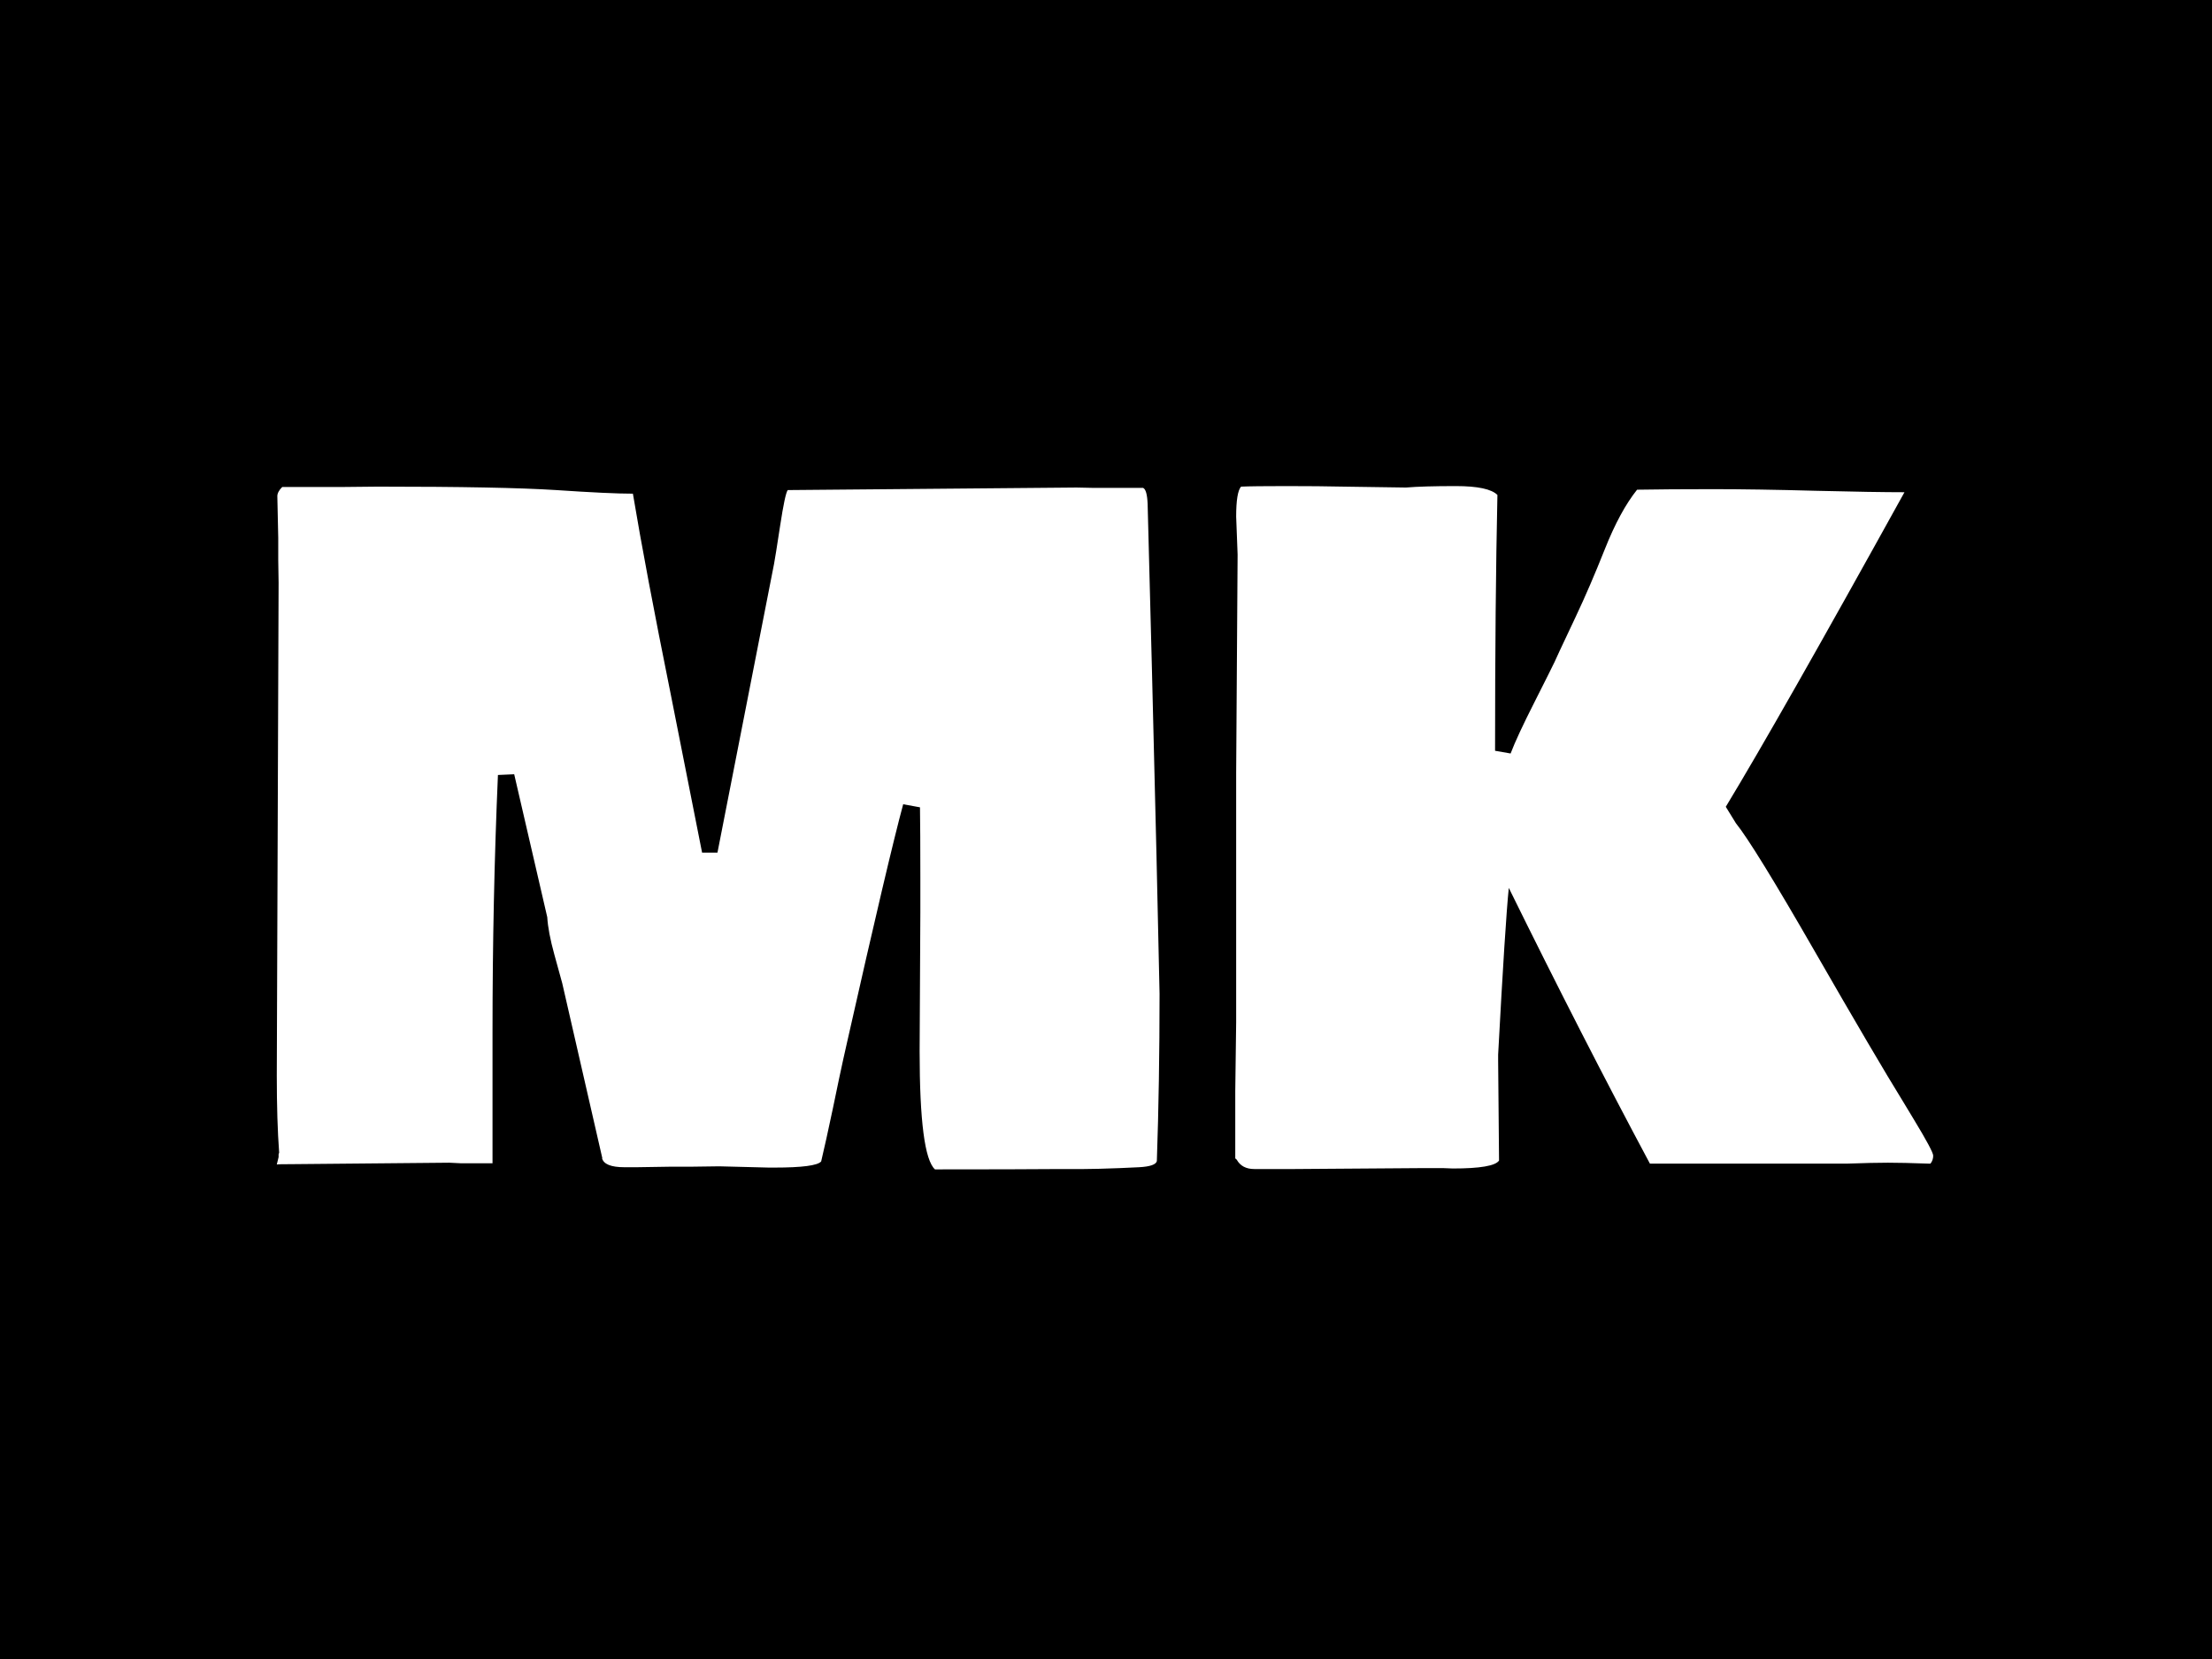 <svg xmlns="http://www.w3.org/2000/svg" version="1.1" xmlns:xlink="http://www.w3.org/1999/xlink" xmlns:svgjs="http://svgjs.dev/svgjs" width="2000" height="1500" viewBox="0 0 2000 1500"><rect width="2000" height="1500" fill="#000000"></rect><g transform="matrix(0.75,0,0,0.75,249.091,437.907)"><svg viewBox="0 0 396 164" data-background-color="#ffffff" preserveAspectRatio="xMidYMid meet" height="828" width="2000" xmlns="http://www.w3.org/2000/svg" xmlns:xlink="http://www.w3.org/1999/xlink"><g id="tight-bounds" transform="matrix(1,0,0,1,0.24,0.421)"><svg viewBox="0 0 395.52 163.159" height="163.159" width="395.52"><g><svg viewBox="0 0 395.52 163.159" height="163.159" width="395.52"><g><svg viewBox="0 0 395.52 163.159" height="163.159" width="395.52"><g id="textblocktransform"><svg viewBox="0 0 395.52 163.159" height="163.159" width="395.52" id="textblock"><g><svg viewBox="0 0 395.52 163.159" height="163.159" width="395.52"><g transform="matrix(1,0,0,1,0,0)"><svg width="395.52" viewBox="3.17 -36.99 91.68 37.82" height="163.159" data-palette-color="#3949fd"><path d="M16.31-21.04L15.41-21Q15.11-14.09 15.11-6.79L15.11-6.79 15.11 0.49 13.33 0.49 12.72 0.46 4.05 0.54Q3.22 0.54 3.17 0.56L3.17 0.56Q3.17 0.54 3.27 0.15L3.27 0.15 3.27 0 3.3-0.1Q3.17-1.86 3.17-4.37L3.17-4.37 3.27-31.64 3.25-32.91 3.25-34.13 3.2-36.43Q3.2-36.67 3.47-36.94L3.47-36.94 6.81-36.94 8.76-36.96Q15.65-36.96 18.62-36.77 21.58-36.57 22.88-36.57L22.88-36.57Q23.58-32.37 24.98-25.44L24.98-25.44 26.71-16.7 27.56-16.7 30.69-32.67Q30.76-33.03 31.03-34.8 31.3-36.57 31.45-36.77L31.45-36.77 31.54-36.77 47.44-36.91 48.39-36.89 51.12-36.89Q51.34-36.79 51.37-35.99L51.37-35.99 51.61-26.76Q51.9-15.28 52.03-8.89L52.03-8.89Q52.03-3.96 51.88 0.37L51.88 0.37Q51.81 0.66 50.9 0.71L50.9 0.71 49.8 0.76Q48.49 0.81 47.85 0.81L47.85 0.81 46.58 0.81Q44.21 0.83 39.6 0.83L39.6 0.83Q38.75 0.07 38.75-5.71L38.75-5.71 38.79-13.38 38.79-15.36Q38.79-17.97 38.77-19.21L38.77-19.21 37.84-19.38Q37.04-16.43 34.74-6.23L34.74-6.23 34.52-5.25Q34.35-4.49 33.95-2.55 33.54-0.61 33.3 0.39L33.3 0.39Q33.01 0.73 30.71 0.73L30.71 0.73 30.4 0.73 27.66 0.66 26.17 0.68 25.02 0.68 23.1 0.71 22.41 0.71Q21.29 0.71 21.17 0.2L21.17 0.2 21.19 0.22 18.97-9.47Q18.87-9.84 18.53-11.07 18.19-12.3 18.14-13.13L18.14-13.13 16.31-21.04ZM56.27-21.12L56.35-33.2 56.27-35.3Q56.27-36.65 56.54-36.96L56.54-36.96Q57.2-36.99 59.04-36.99 60.89-36.99 62.23-36.96L62.23-36.96 65.67-36.91Q66.62-36.99 68.43-36.99 70.24-36.99 70.73-36.5L70.73-36.5Q70.6-30.54 70.6-22.34L70.6-22.34 71.46-22.19Q71.82-23.14 72.79-25.05 73.75-26.95 73.9-27.27L73.9-27.27 74.17-27.86Q74.27-28.08 75.06-29.75 75.85-31.42 76.68-33.51 77.51-35.6 78.46-36.79L78.46-36.79Q80.17-36.82 82.63-36.82 85.08-36.82 88.35-36.73 91.62-36.65 93.26-36.65L93.26-36.65Q86.3-24.07 83.37-19.24L83.37-19.24 83.93-18.33Q84.93-17.09 88.3-11.23 91.67-5.37 93.19-2.91L93.19-2.91 93.77-1.95Q94.85-0.17 94.85 0.07 94.85 0.32 94.7 0.51L94.7 0.51 94.55 0.51Q93.19 0.46 92.34 0.46 91.5 0.46 90.13 0.51L90.13 0.51 79.17 0.51Q75.41-6.52 71.36-14.75L71.36-14.75Q71.16-12.79 70.77-5.52L70.77-5.52 70.77-5.2 70.82 0.34Q70.53 0.78 68.26 0.78L68.26 0.78 67.75 0.76 66.43 0.76 59.52 0.81 57.27 0.81Q56.59 0.81 56.3 0.29L56.3 0.29 56.22 0.22 56.22-3.49 56.27-7.32 56.27-21.12Z" opacity="1" transform="matrix(1,0,0,1,0,0)" fill="#ffffff" class="wordmark-text-0" data-fill-palette-color="primary" id="text-0"></path></svg></g></svg></g></svg></g></svg></g></svg></g><defs></defs></svg><rect width="395.52" height="163.159" fill="none" stroke="none" visibility="hidden"></rect></g></svg></g></svg>